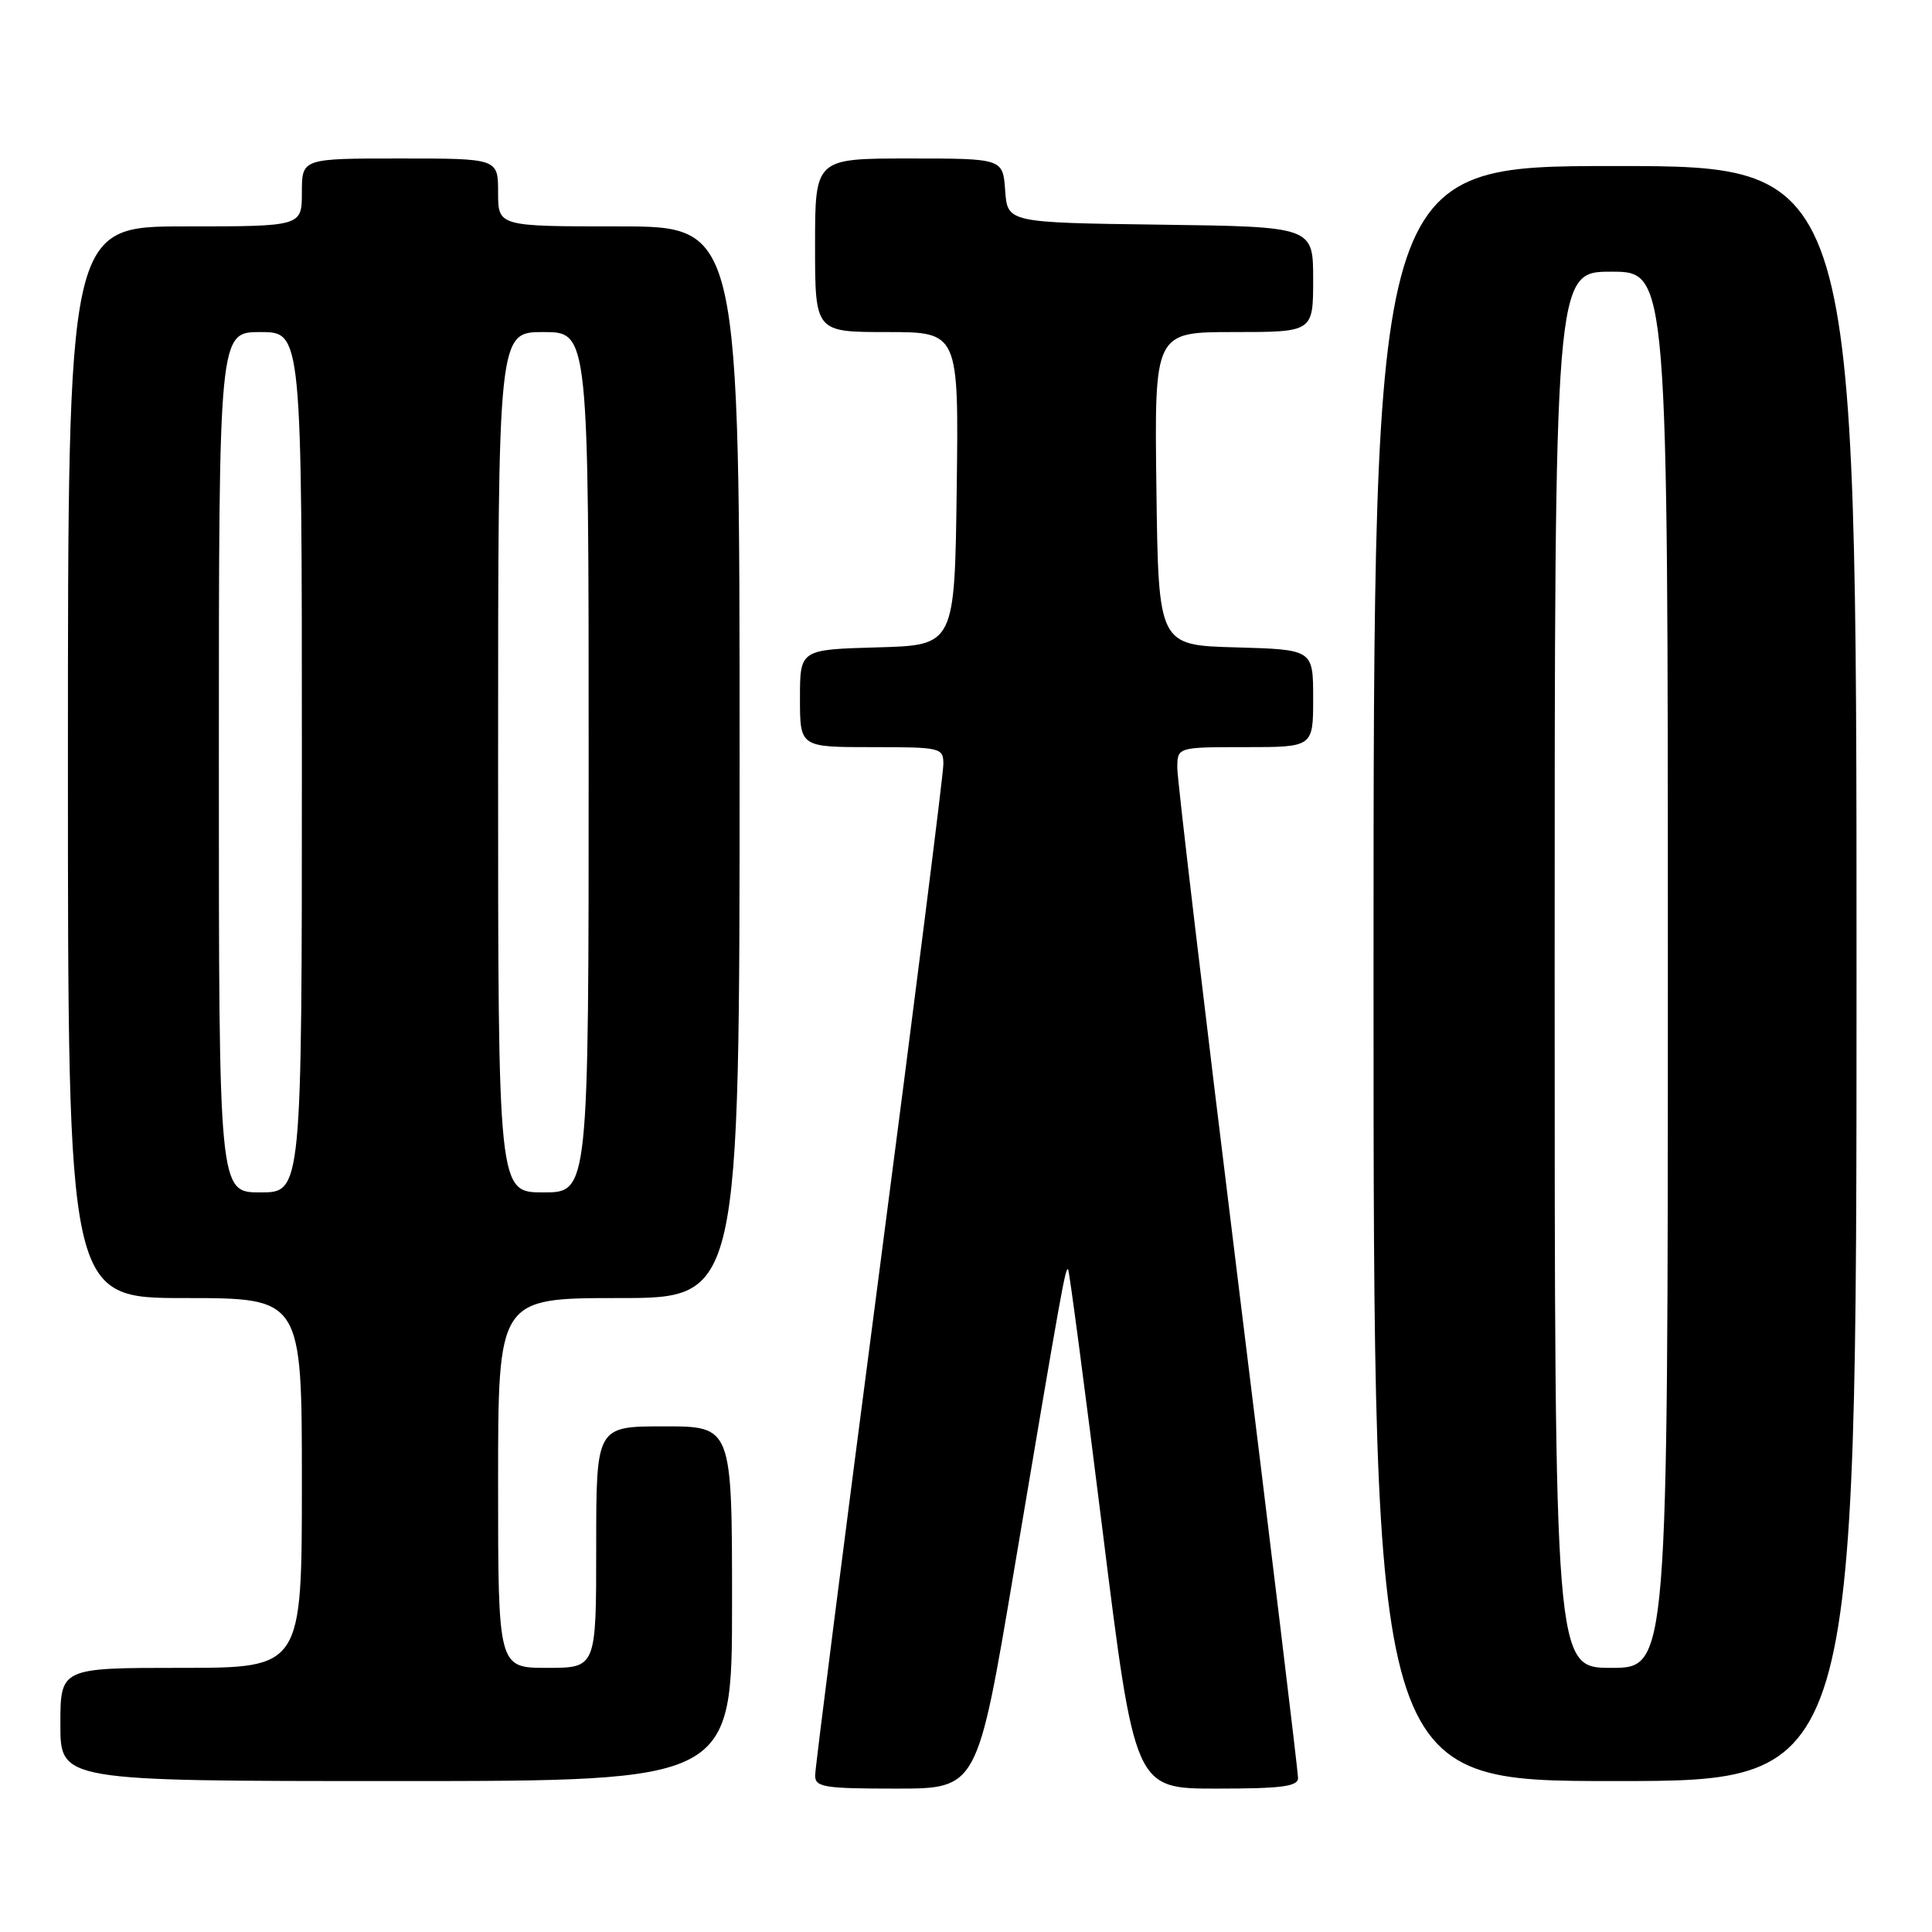<?xml version="1.0" encoding="UTF-8" standalone="no"?>
<!DOCTYPE svg PUBLIC "-//W3C//DTD SVG 1.1//EN" "http://www.w3.org/Graphics/SVG/1.1/DTD/svg11.dtd" >
<svg xmlns="http://www.w3.org/2000/svg" xmlns:xlink="http://www.w3.org/1999/xlink" version="1.1" viewBox="0 0 256 256">
 <g >
 <path fill="currentColor"
d=" M 134.34 208.25 C 140.72 170.39 141.18 167.85 141.53 168.20 C 141.69 168.36 143.74 183.91 146.09 202.75 C 150.36 237.00 150.36 237.00 161.18 237.00 C 169.82 237.00 172.00 236.72 172.00 235.59 C 172.00 234.81 168.40 205.02 164.00 169.38 C 159.60 133.73 156.00 103.32 156.00 101.79 C 156.00 99.00 156.00 99.00 165.00 99.00 C 174.00 99.00 174.00 99.00 174.00 92.53 C 174.00 86.07 174.00 86.07 163.75 85.78 C 153.50 85.50 153.50 85.50 153.23 64.75 C 152.96 44.00 152.96 44.00 163.48 44.00 C 174.00 44.00 174.00 44.00 174.00 37.02 C 174.00 30.04 174.00 30.04 153.75 29.77 C 133.50 29.50 133.50 29.50 133.19 25.25 C 132.89 21.00 132.89 21.00 120.44 21.00 C 108.00 21.00 108.00 21.00 108.00 32.50 C 108.00 44.00 108.00 44.00 117.52 44.00 C 127.04 44.00 127.04 44.00 126.77 64.75 C 126.50 85.50 126.50 85.50 116.25 85.78 C 106.00 86.07 106.00 86.07 106.00 92.53 C 106.00 99.00 106.00 99.00 115.50 99.00 C 124.72 99.00 125.00 99.07 125.00 101.28 C 125.00 102.53 121.18 132.80 116.51 168.53 C 111.84 204.26 108.01 234.29 108.01 235.25 C 108.00 236.81 109.18 237.00 118.75 237.00 C 129.50 237.00 129.50 237.00 134.34 208.25 Z  M 97.00 212.50 C 97.00 189.00 97.00 189.00 88.00 189.00 C 79.00 189.00 79.00 189.00 79.00 205.00 C 79.00 221.00 79.00 221.00 72.50 221.00 C 66.00 221.00 66.00 221.00 66.00 196.50 C 66.00 172.00 66.00 172.00 82.00 172.00 C 98.00 172.00 98.00 172.00 98.00 101.00 C 98.00 30.00 98.00 30.00 82.00 30.00 C 66.00 30.00 66.00 30.00 66.00 25.50 C 66.00 21.00 66.00 21.00 53.00 21.00 C 40.00 21.00 40.00 21.00 40.00 25.50 C 40.00 30.00 40.00 30.00 24.50 30.00 C 9.00 30.00 9.00 30.00 9.00 101.00 C 9.00 172.00 9.00 172.00 24.50 172.00 C 40.00 172.00 40.00 172.00 40.00 196.50 C 40.00 221.00 40.00 221.00 24.00 221.00 C 8.00 221.00 8.00 221.00 8.00 228.50 C 8.00 236.00 8.00 236.00 52.50 236.00 C 97.00 236.00 97.00 236.00 97.00 212.50 Z  M 246.00 129.00 C 246.00 22.00 246.00 22.00 214.00 22.00 C 182.00 22.00 182.00 22.00 182.00 129.00 C 182.00 236.00 182.00 236.00 214.00 236.00 C 246.00 236.00 246.00 236.00 246.00 129.00 Z  M 29.00 101.00 C 29.00 44.00 29.00 44.00 34.50 44.00 C 40.00 44.00 40.00 44.00 40.00 101.00 C 40.00 158.00 40.00 158.00 34.50 158.00 C 29.00 158.00 29.00 158.00 29.00 101.00 Z  M 66.00 101.00 C 66.00 44.00 66.00 44.00 72.00 44.00 C 78.00 44.00 78.00 44.00 78.00 101.00 C 78.00 158.00 78.00 158.00 72.00 158.00 C 66.00 158.00 66.00 158.00 66.00 101.00 Z  M 206.00 128.50 C 206.00 36.00 206.00 36.00 213.50 36.00 C 221.00 36.00 221.00 36.00 221.00 128.50 C 221.00 221.00 221.00 221.00 213.50 221.00 C 206.00 221.00 206.00 221.00 206.00 128.50 Z "/>
</g>
</svg>